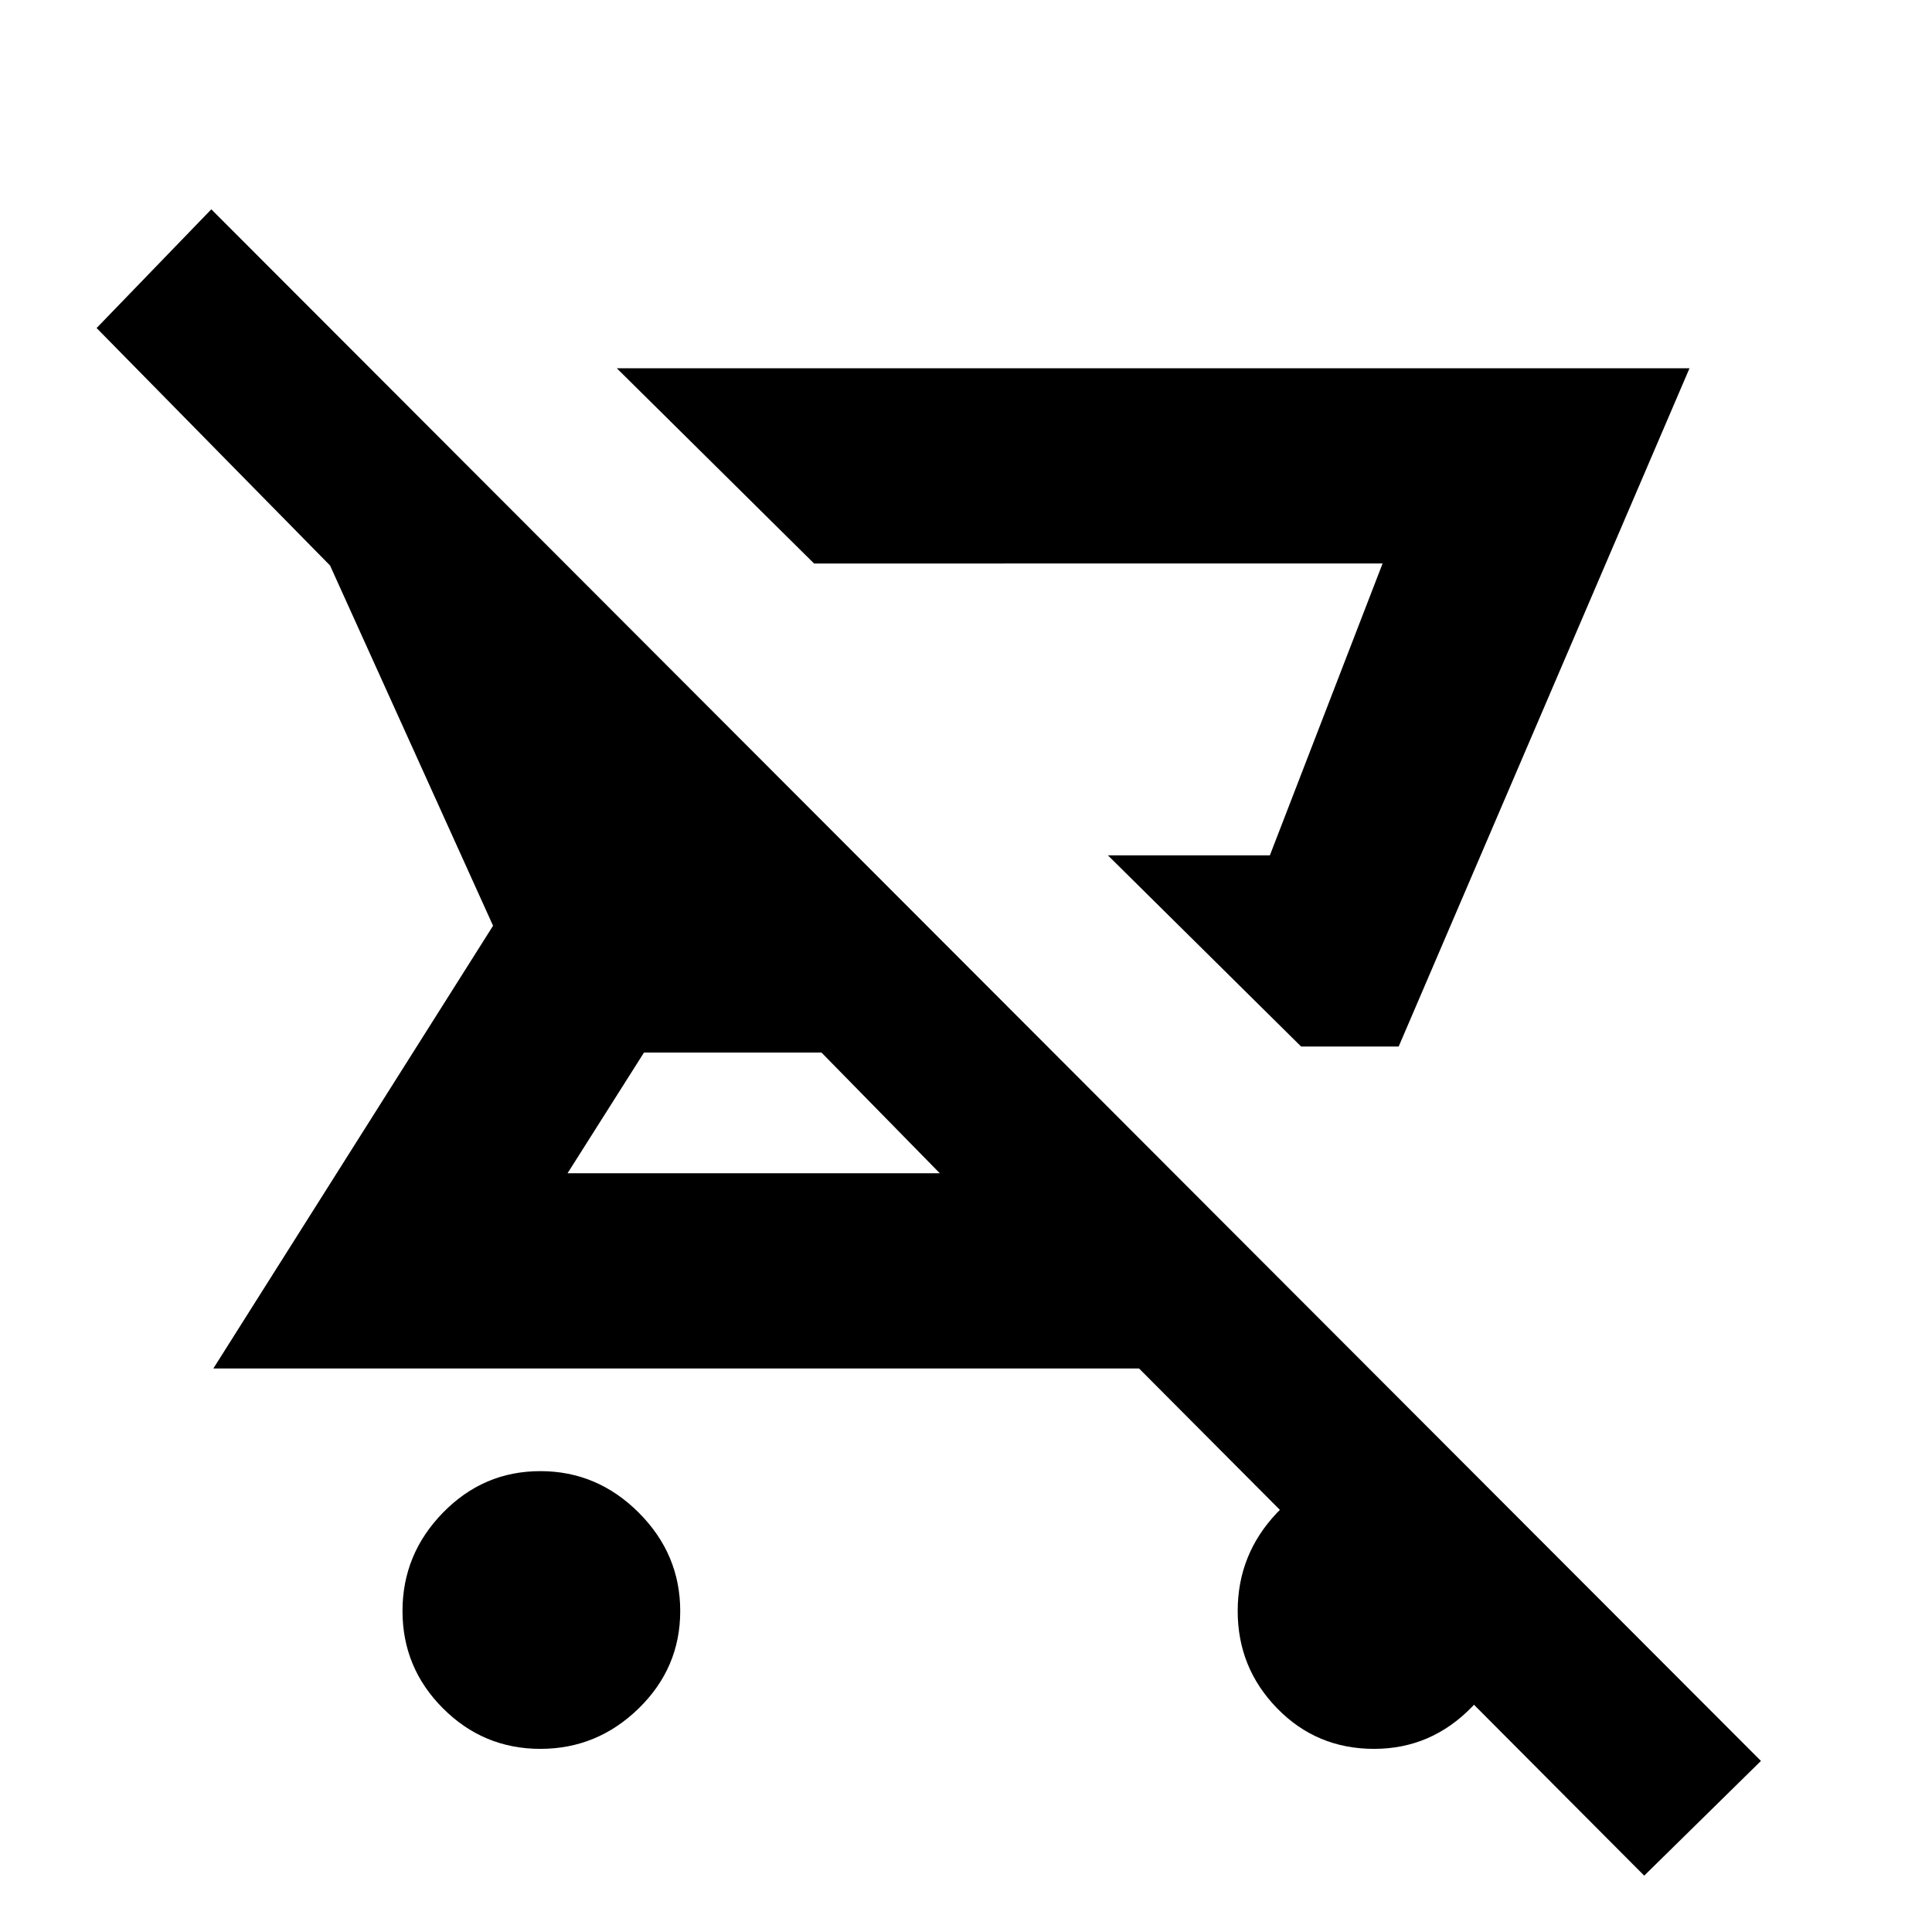 <svg xmlns="http://www.w3.org/2000/svg" height="20" viewBox="0 -960 960 960" width="20"><path d="m646.5-440-96-95H631l56-145H404.5l-98-97h533L695-440h-48.5ZM268.504-91q-28.258 0-48.381-20.123T200-159.504q0-28.258 20.123-48.877Q240.246-229 268.504-229q28.259 0 48.877 20.619Q338-187.762 338-159.504q0 28.258-20.619 48.381Q296.763-91 268.504-91ZM817-28 566-280H106l139-220-81-179L48-797l57-59L875-85l-58 57ZM467-377l-58.817-60H320l-38 60h185Zm164-158h-80.5H631Zm51.788 444q-28.551 0-48.169-20.123Q615-131.246 615-159.504t19.619-48.877Q654.237-229 682.5-229t48.881 18.619Q752-191.762 752-164q0 30.762-20.331 51.881T682.788-91Z"/></svg>